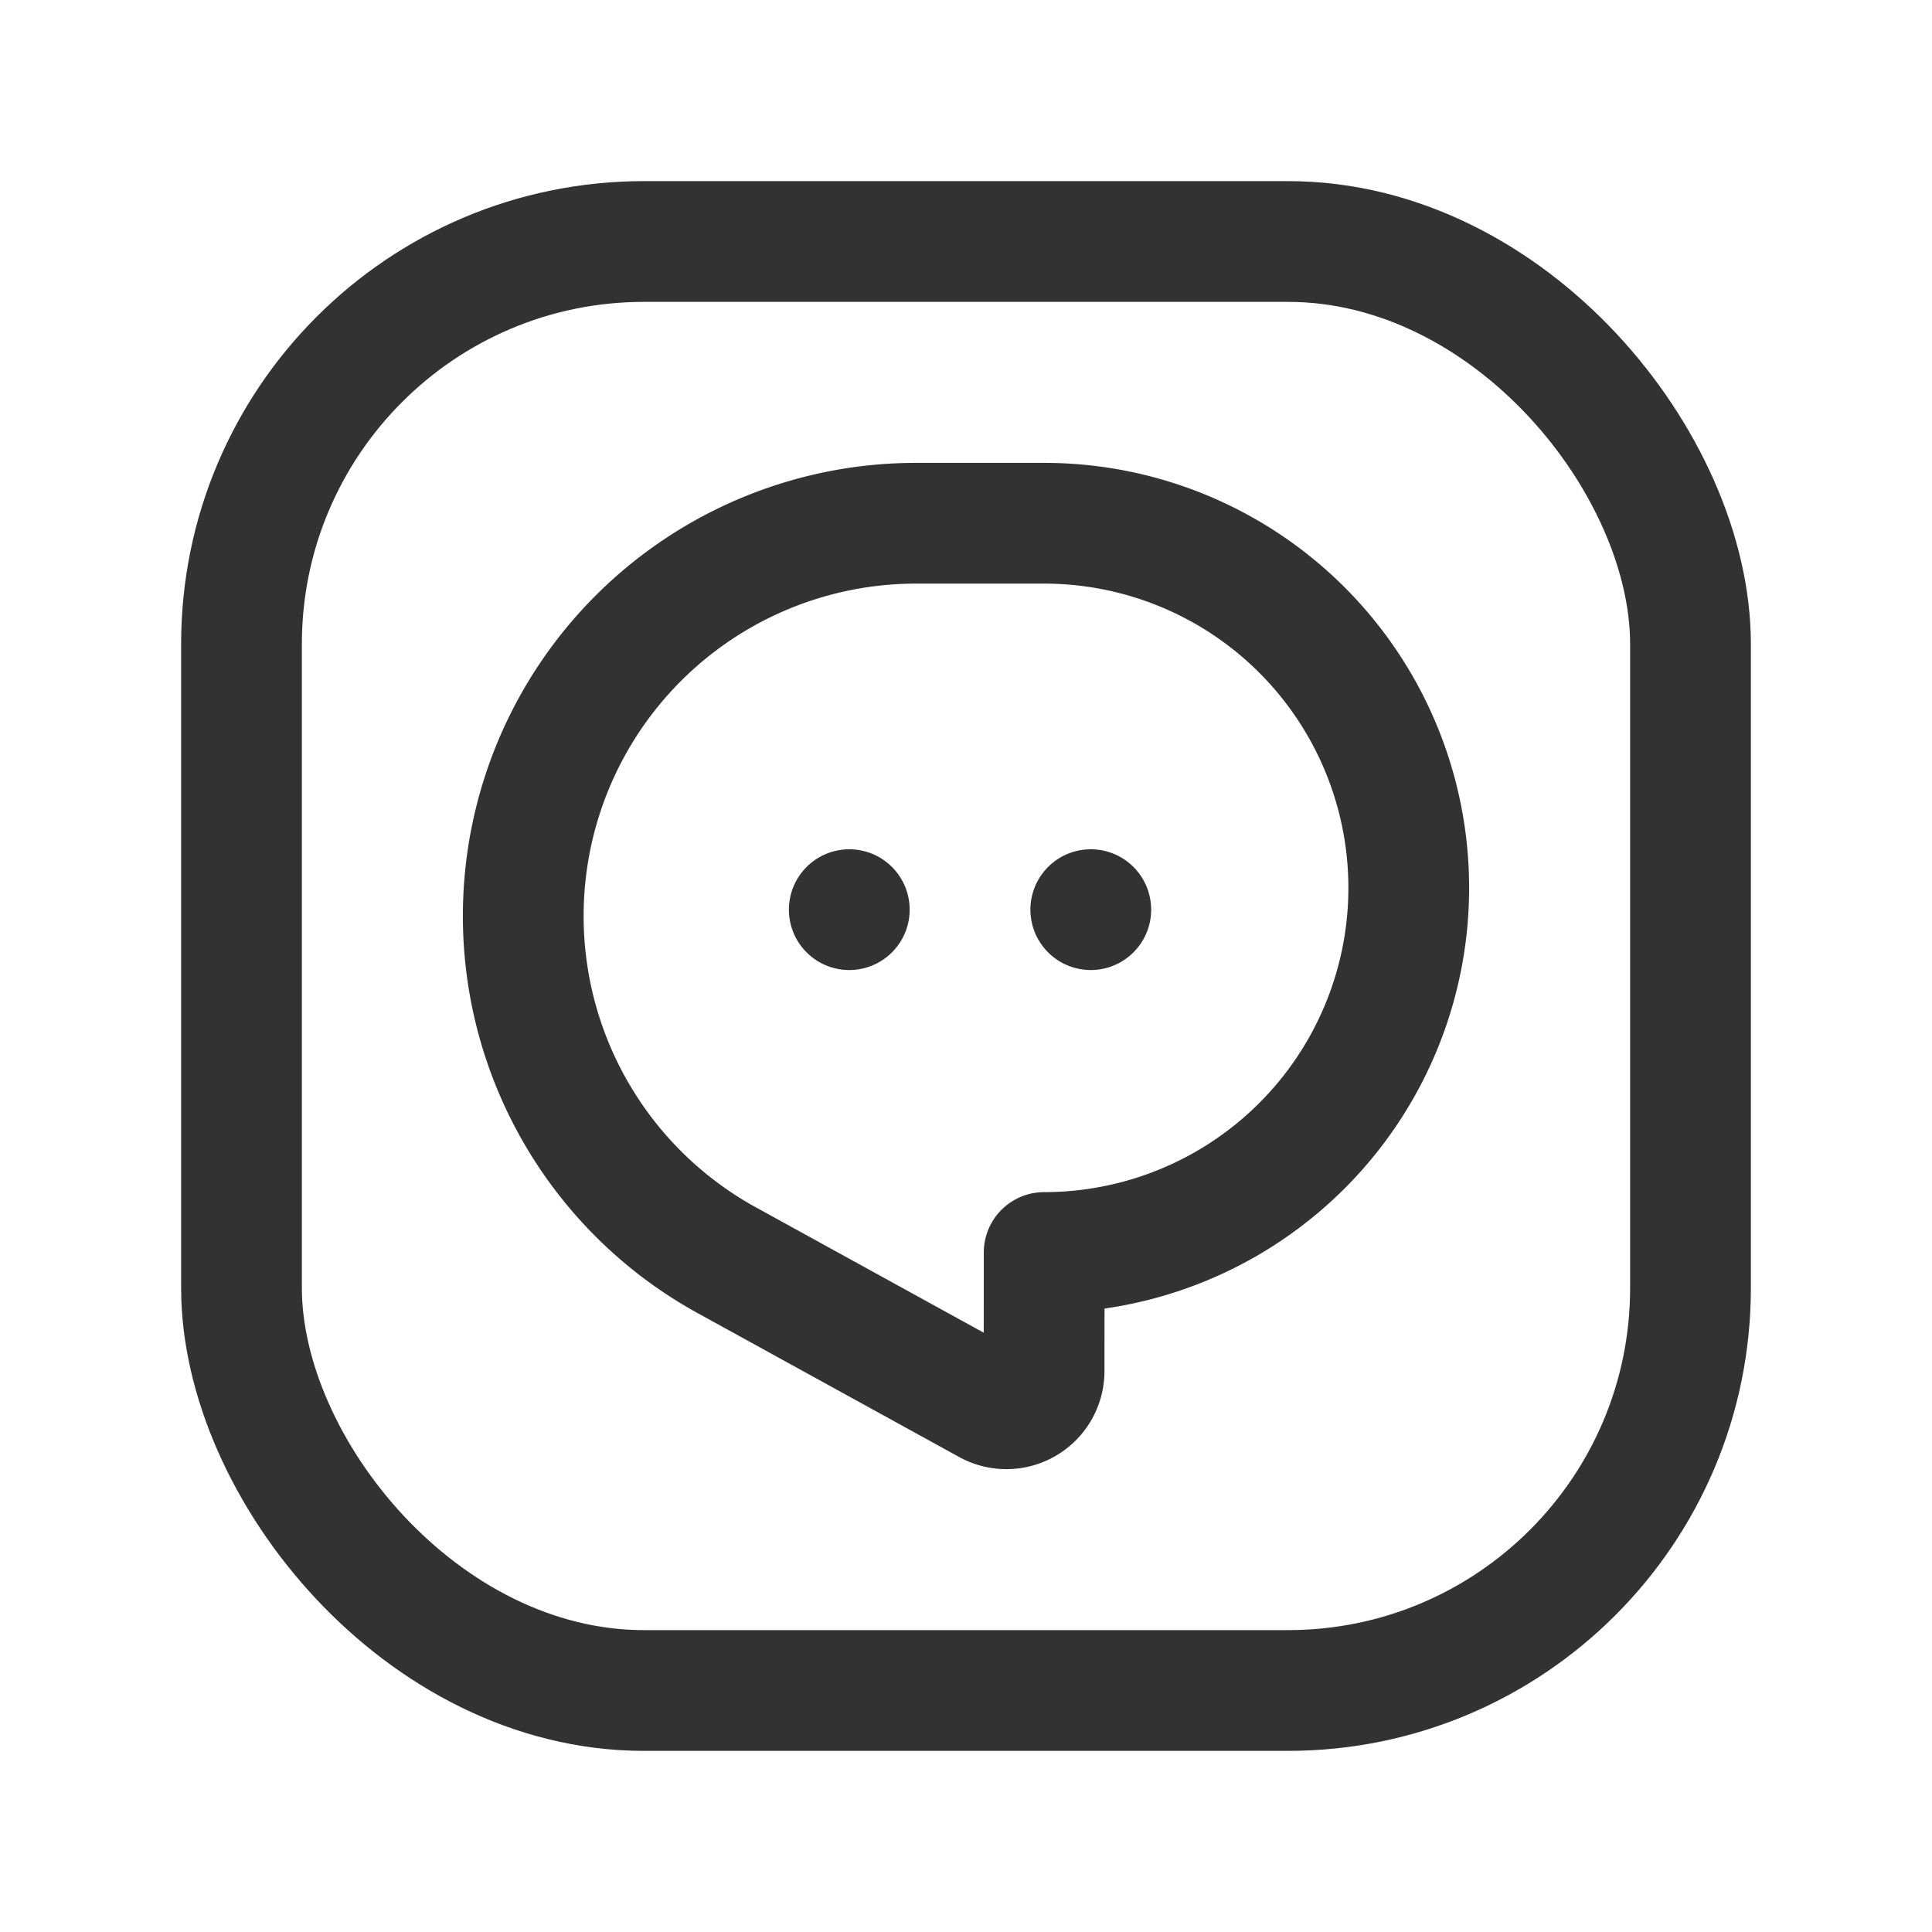 <svg id="Layer_3" data-name="Layer 3" xmlns="http://www.w3.org/2000/svg" viewBox="0 0 24 24"><path d="M12.971,15.559h0A4.529,4.529,0,0,0,17.5,11.029h0A4.529,4.529,0,0,0,12.971,6.5H11.379A4.879,4.879,0,0,0,6.5,11.379h0A4.879,4.879,0,0,0,9.028,15.655l3.248,1.787a.468.468,0,0,0,.694-.41Z" fill="none" stroke="#323232" stroke-linecap="round" stroke-linejoin="round" stroke-width="1.5"/><path d="M13.55,11.3a.05.05,0,1,1,0-0v0" fill="none" stroke="#323232" stroke-linecap="round" stroke-linejoin="round" stroke-width="1.5"/><path d="M10.55,11.3a.05.05,0,1,1,0-0v0" fill="none" stroke="#323232" stroke-linecap="round" stroke-linejoin="round" stroke-width="1.5"/><rect x="3" y="3" width="18" height="18" rx="5" stroke-width="1.5" stroke="#323232" stroke-linecap="round" stroke-linejoin="round" fill="none"/><rect y="0" width="24" height="24" fill="none"/></svg>